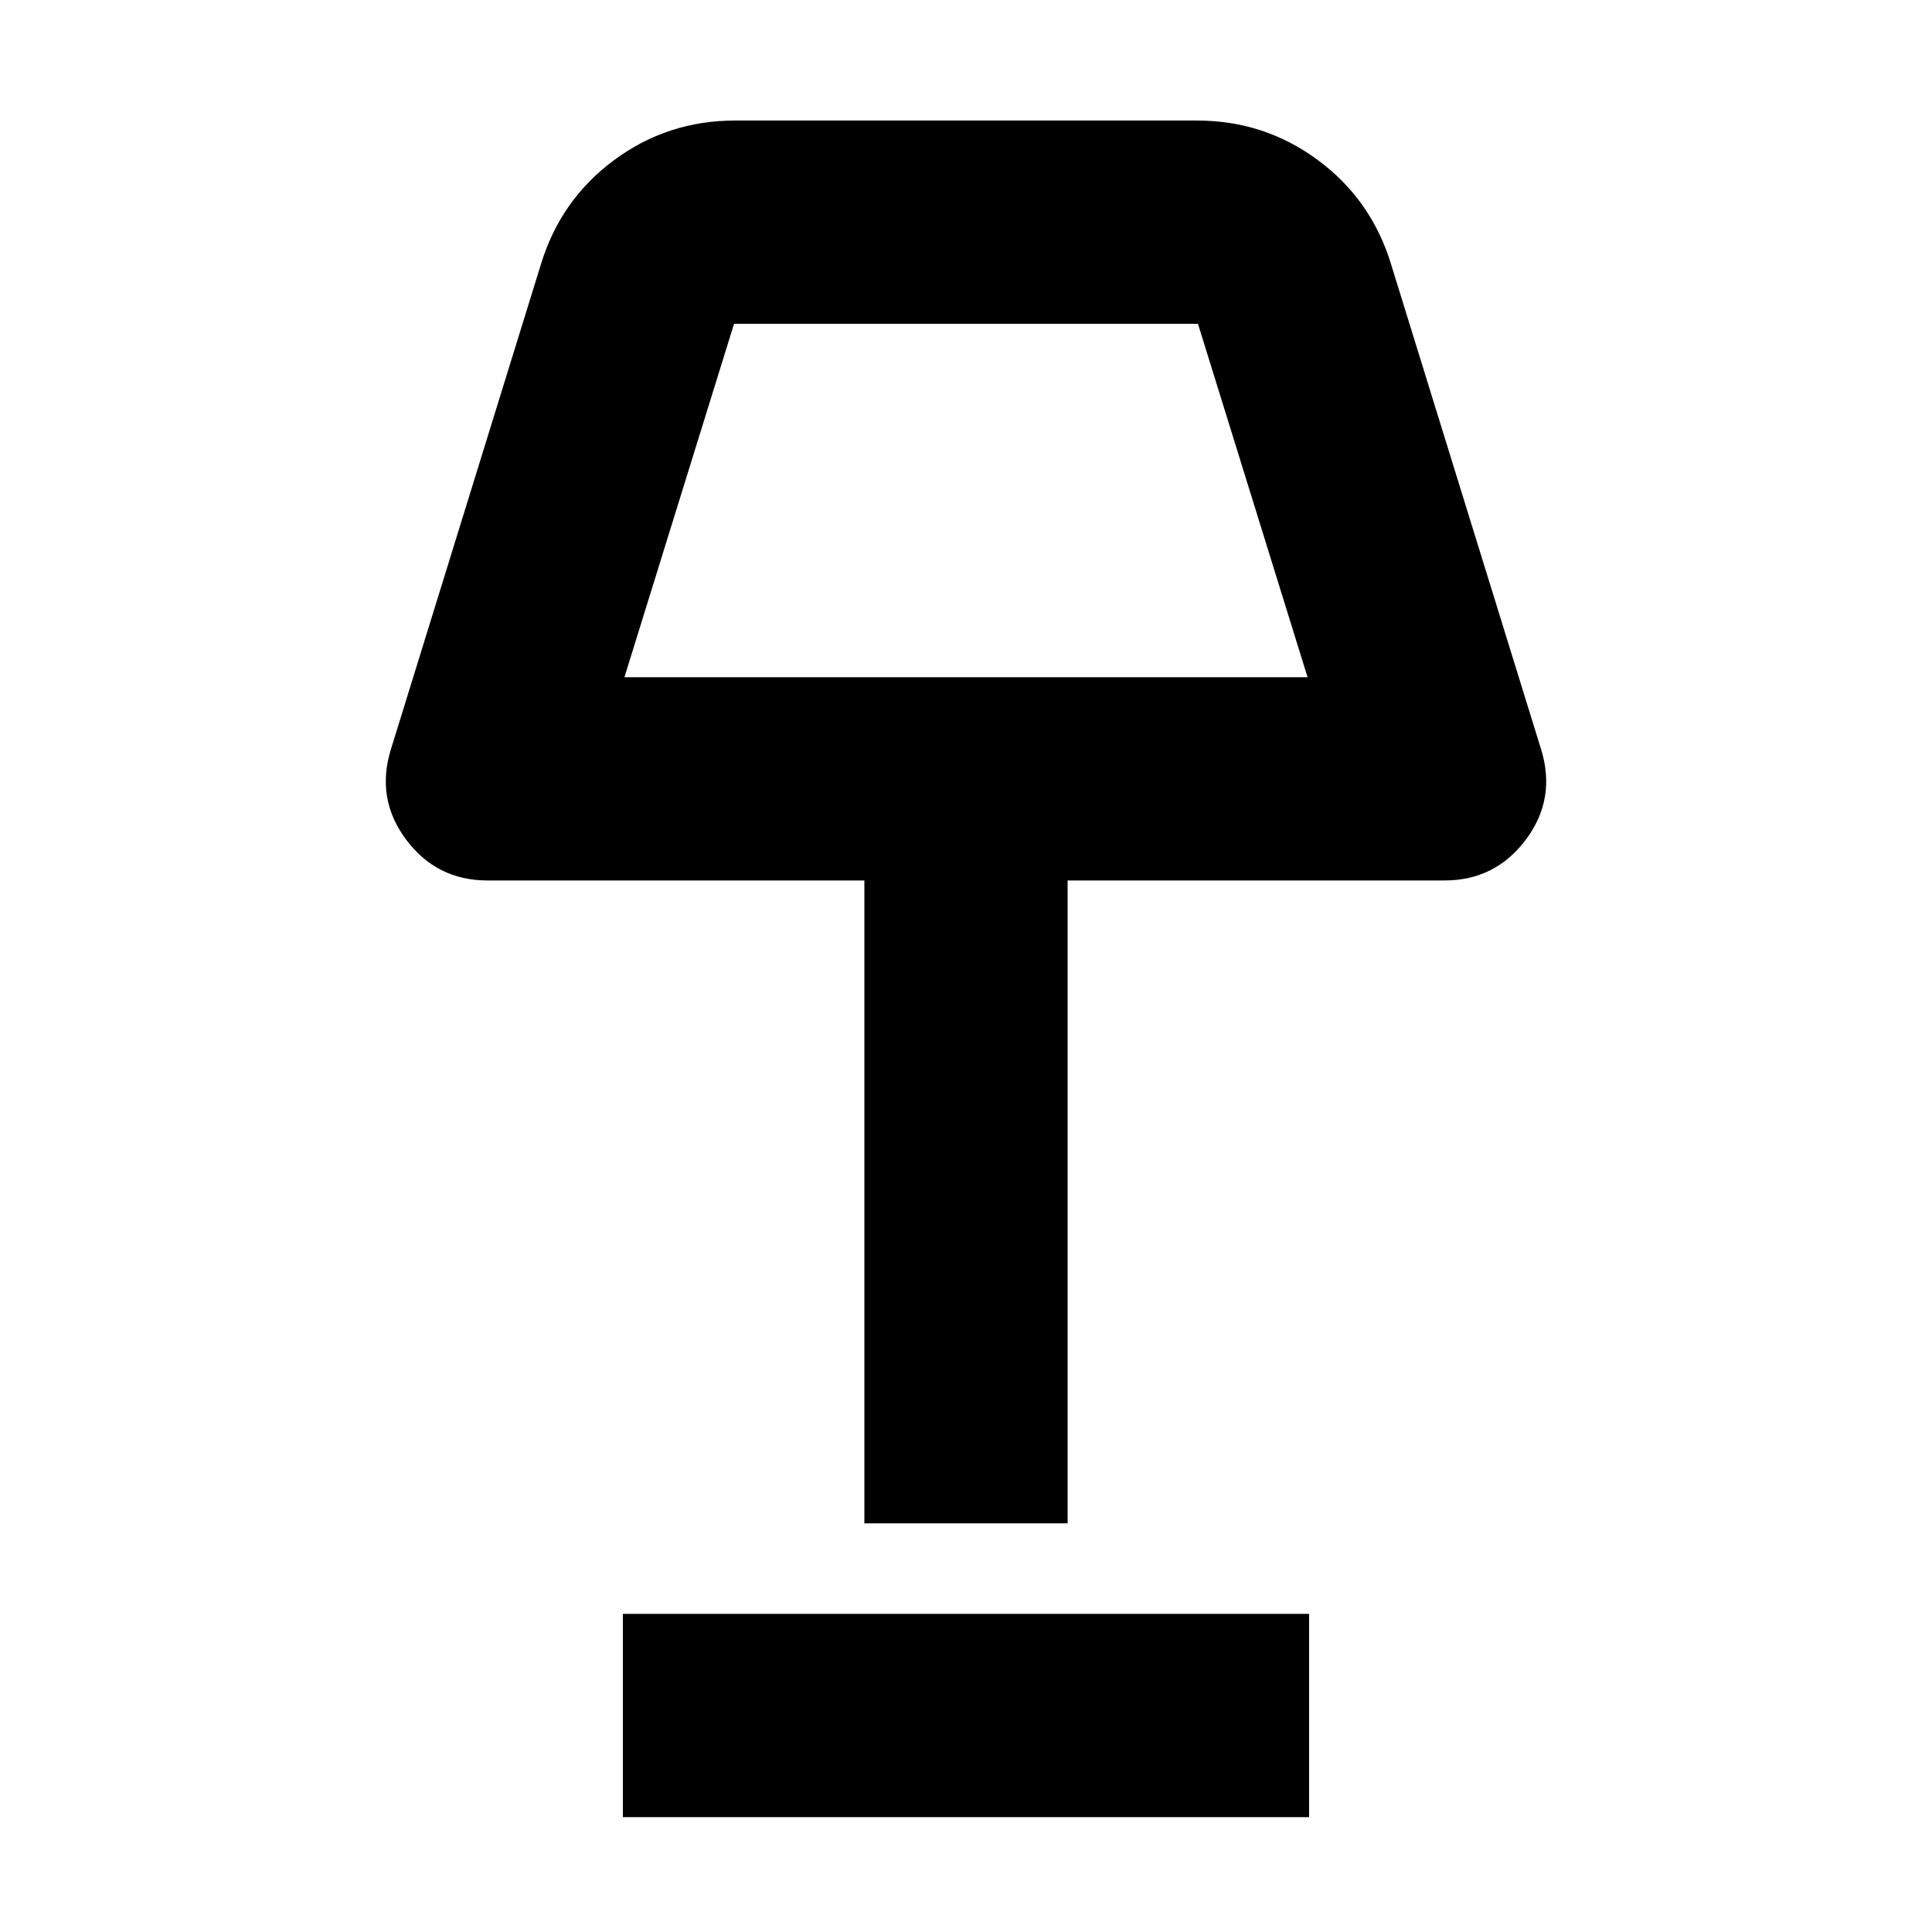 <svg xmlns="http://www.w3.org/2000/svg" height="24" viewBox="0 -960 960 960" width="24"><path d="M429.5-203.07V-522.5H242.26q-25.32 0-40.51-20.37-15.19-20.37-7.42-45.09l74.54-241q9.79-31.91 36.33-51.53t60.04-19.62h229.52q33.5 0 60.04 19.62t36.33 51.53l74.54 241q7.77 24.72-7.42 45.09-15.19 20.37-40.51 20.37H530.5v319.43h-101ZM310.28-623.5h339.44l-54.46-175.61H364.74L310.28-623.5Zm-.78 566.44v-101.01h341v101.01h-341ZM480-711.3Z"/></svg>